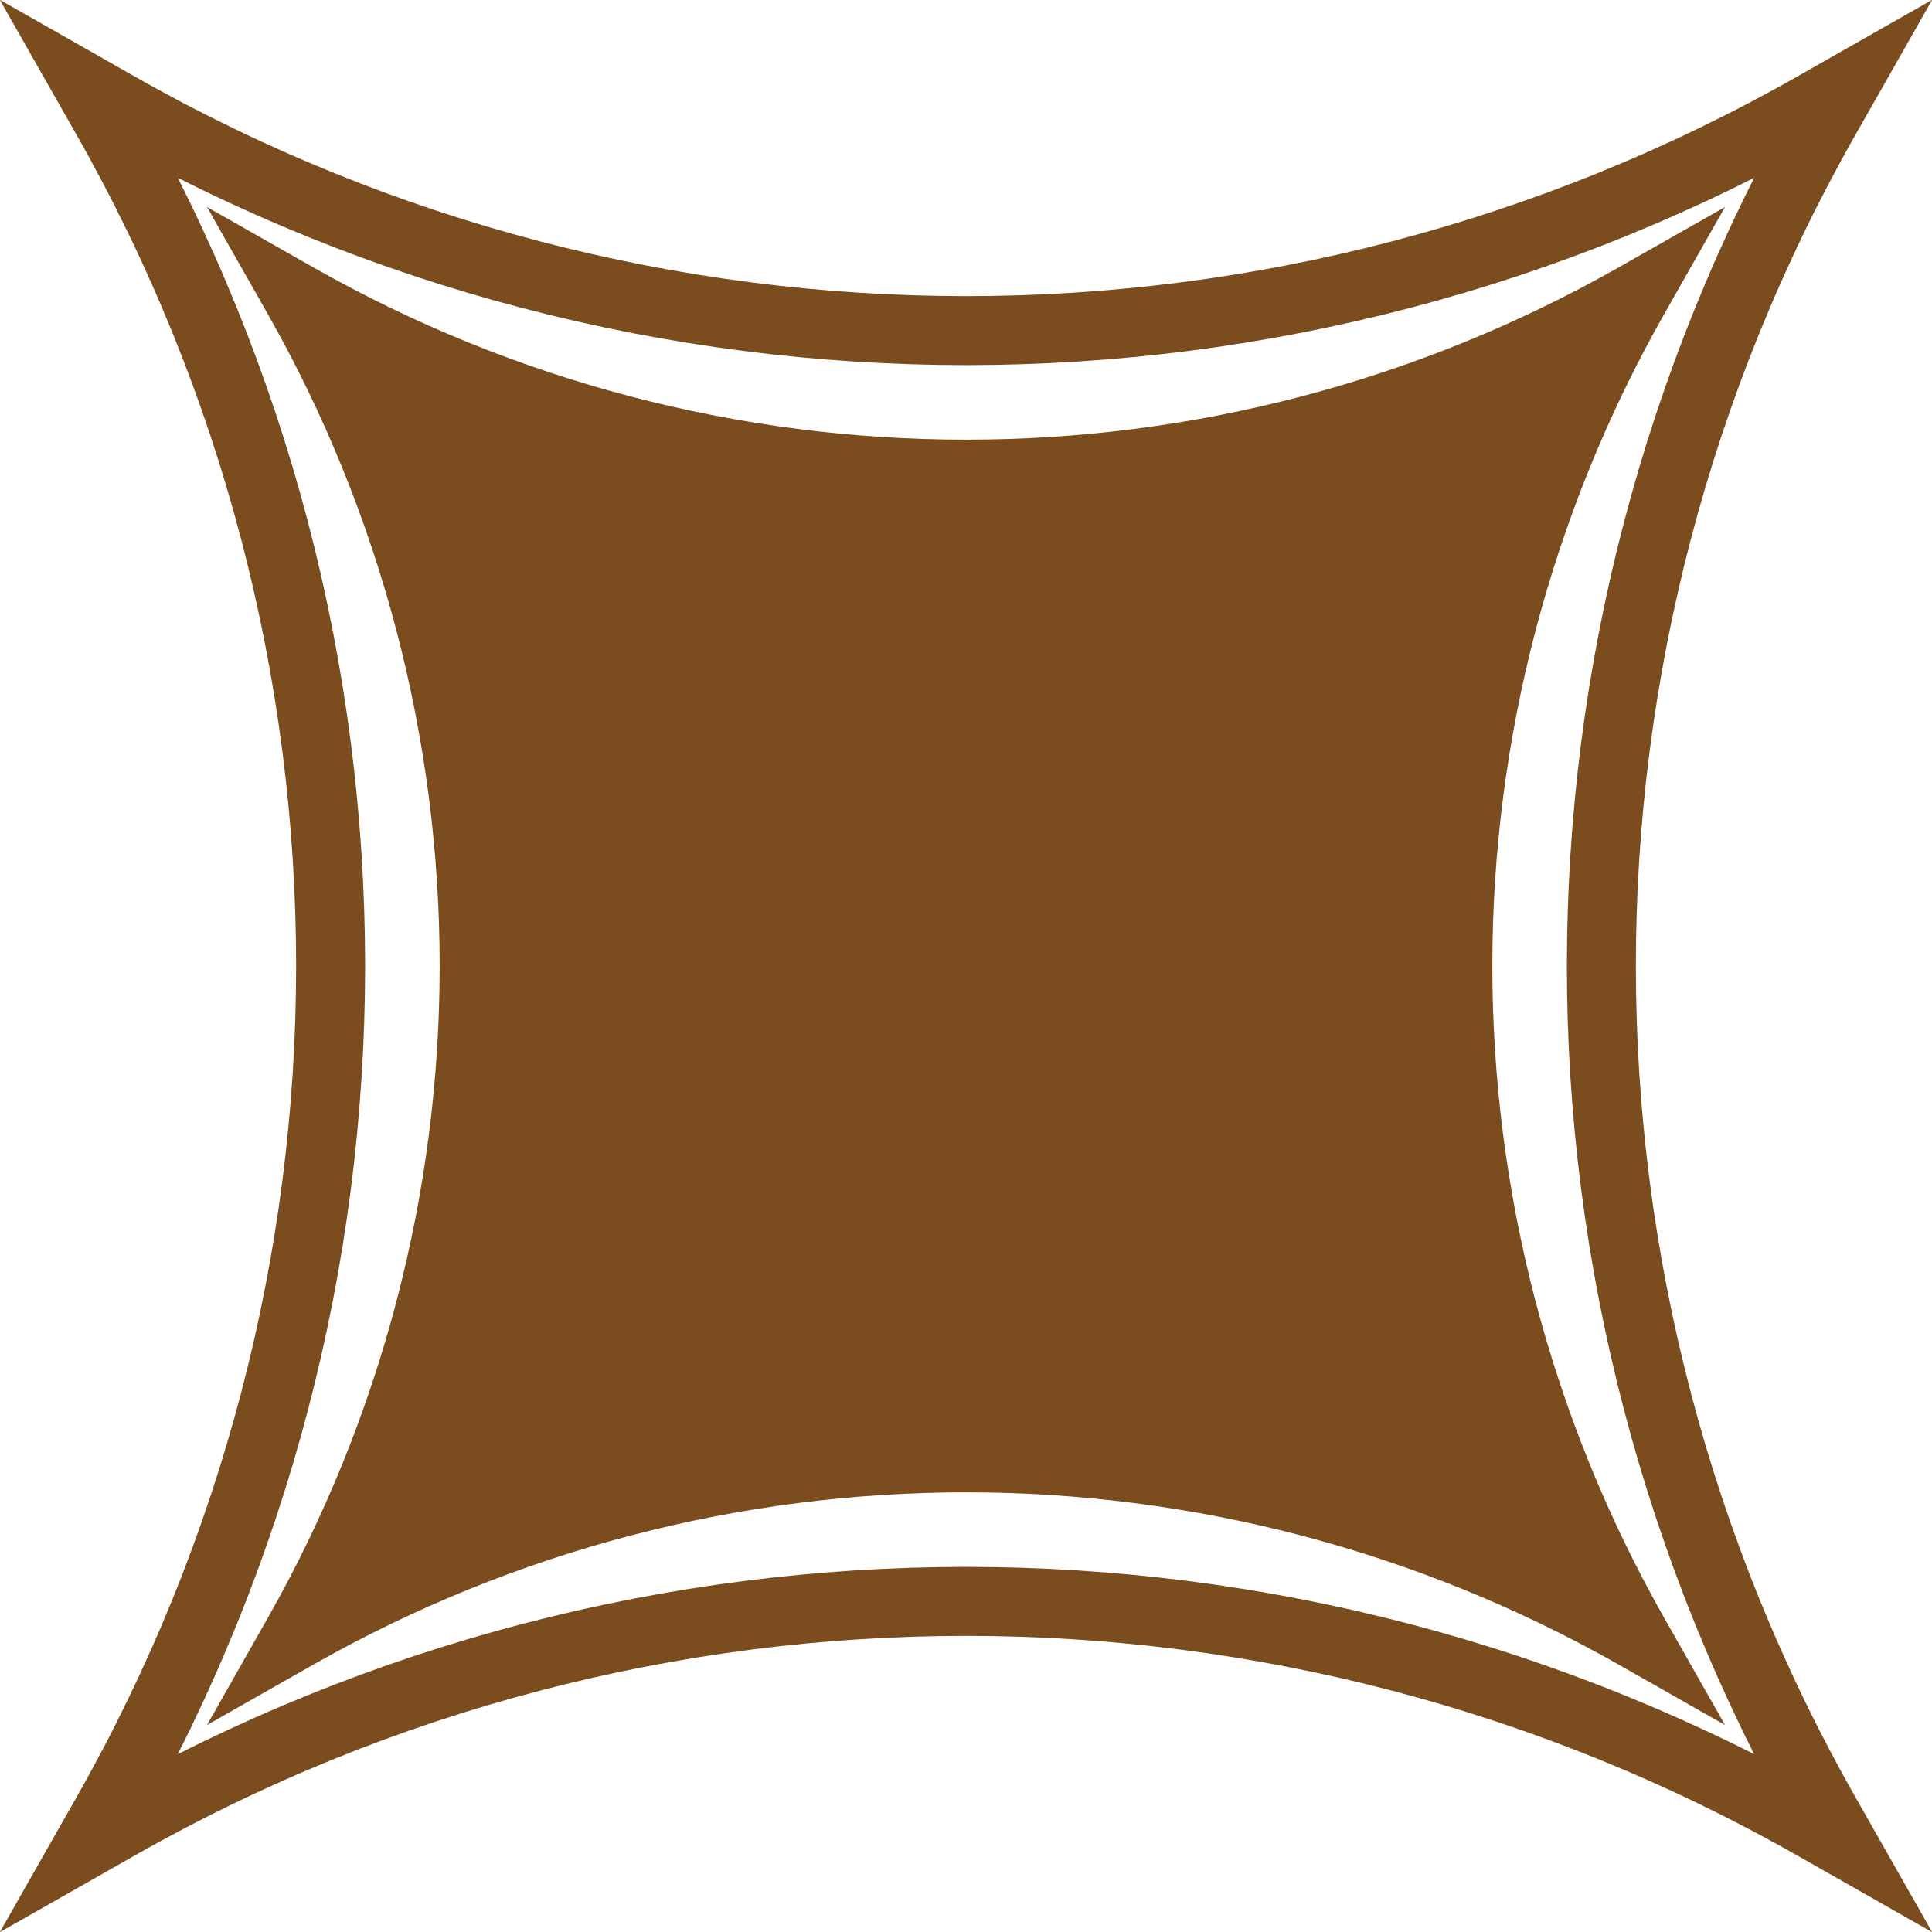 <svg width="56" height="56" viewBox="0 0 56 56" fill="none" xmlns="http://www.w3.org/2000/svg">
<path d="M48.254 9.075L50 6L46.925 7.746C35.188 14.41 20.812 14.41 9.075 7.746L6 6L7.746 9.075C14.41 20.812 14.41 35.188 7.746 46.925L6 50L9.075 48.254C20.812 41.59 35.188 41.59 46.925 48.254L50 50L48.254 46.925C41.59 35.188 41.59 20.812 48.254 9.075Z" fill="#7B4C1E"/>
<path d="M53.34 53.34L52.58 52.908C37.337 44.253 18.664 44.253 3.42 52.908L2.66 53.34L3.092 52.58C11.747 37.337 11.747 18.664 3.092 3.42C3.092 3.42 3.092 3.42 3.092 3.42L2.66 2.66L3.42 3.092C3.42 3.092 3.42 3.092 3.42 3.092C18.664 11.747 37.336 11.747 52.58 3.092C52.58 3.092 52.58 3.092 52.58 3.092L53.34 2.66L52.908 3.42C52.908 3.42 52.908 3.42 52.908 3.42C44.253 18.664 44.253 37.337 52.908 52.58L53.34 53.34Z" stroke="#7B4C1E" stroke-width="2"/>
</svg>
